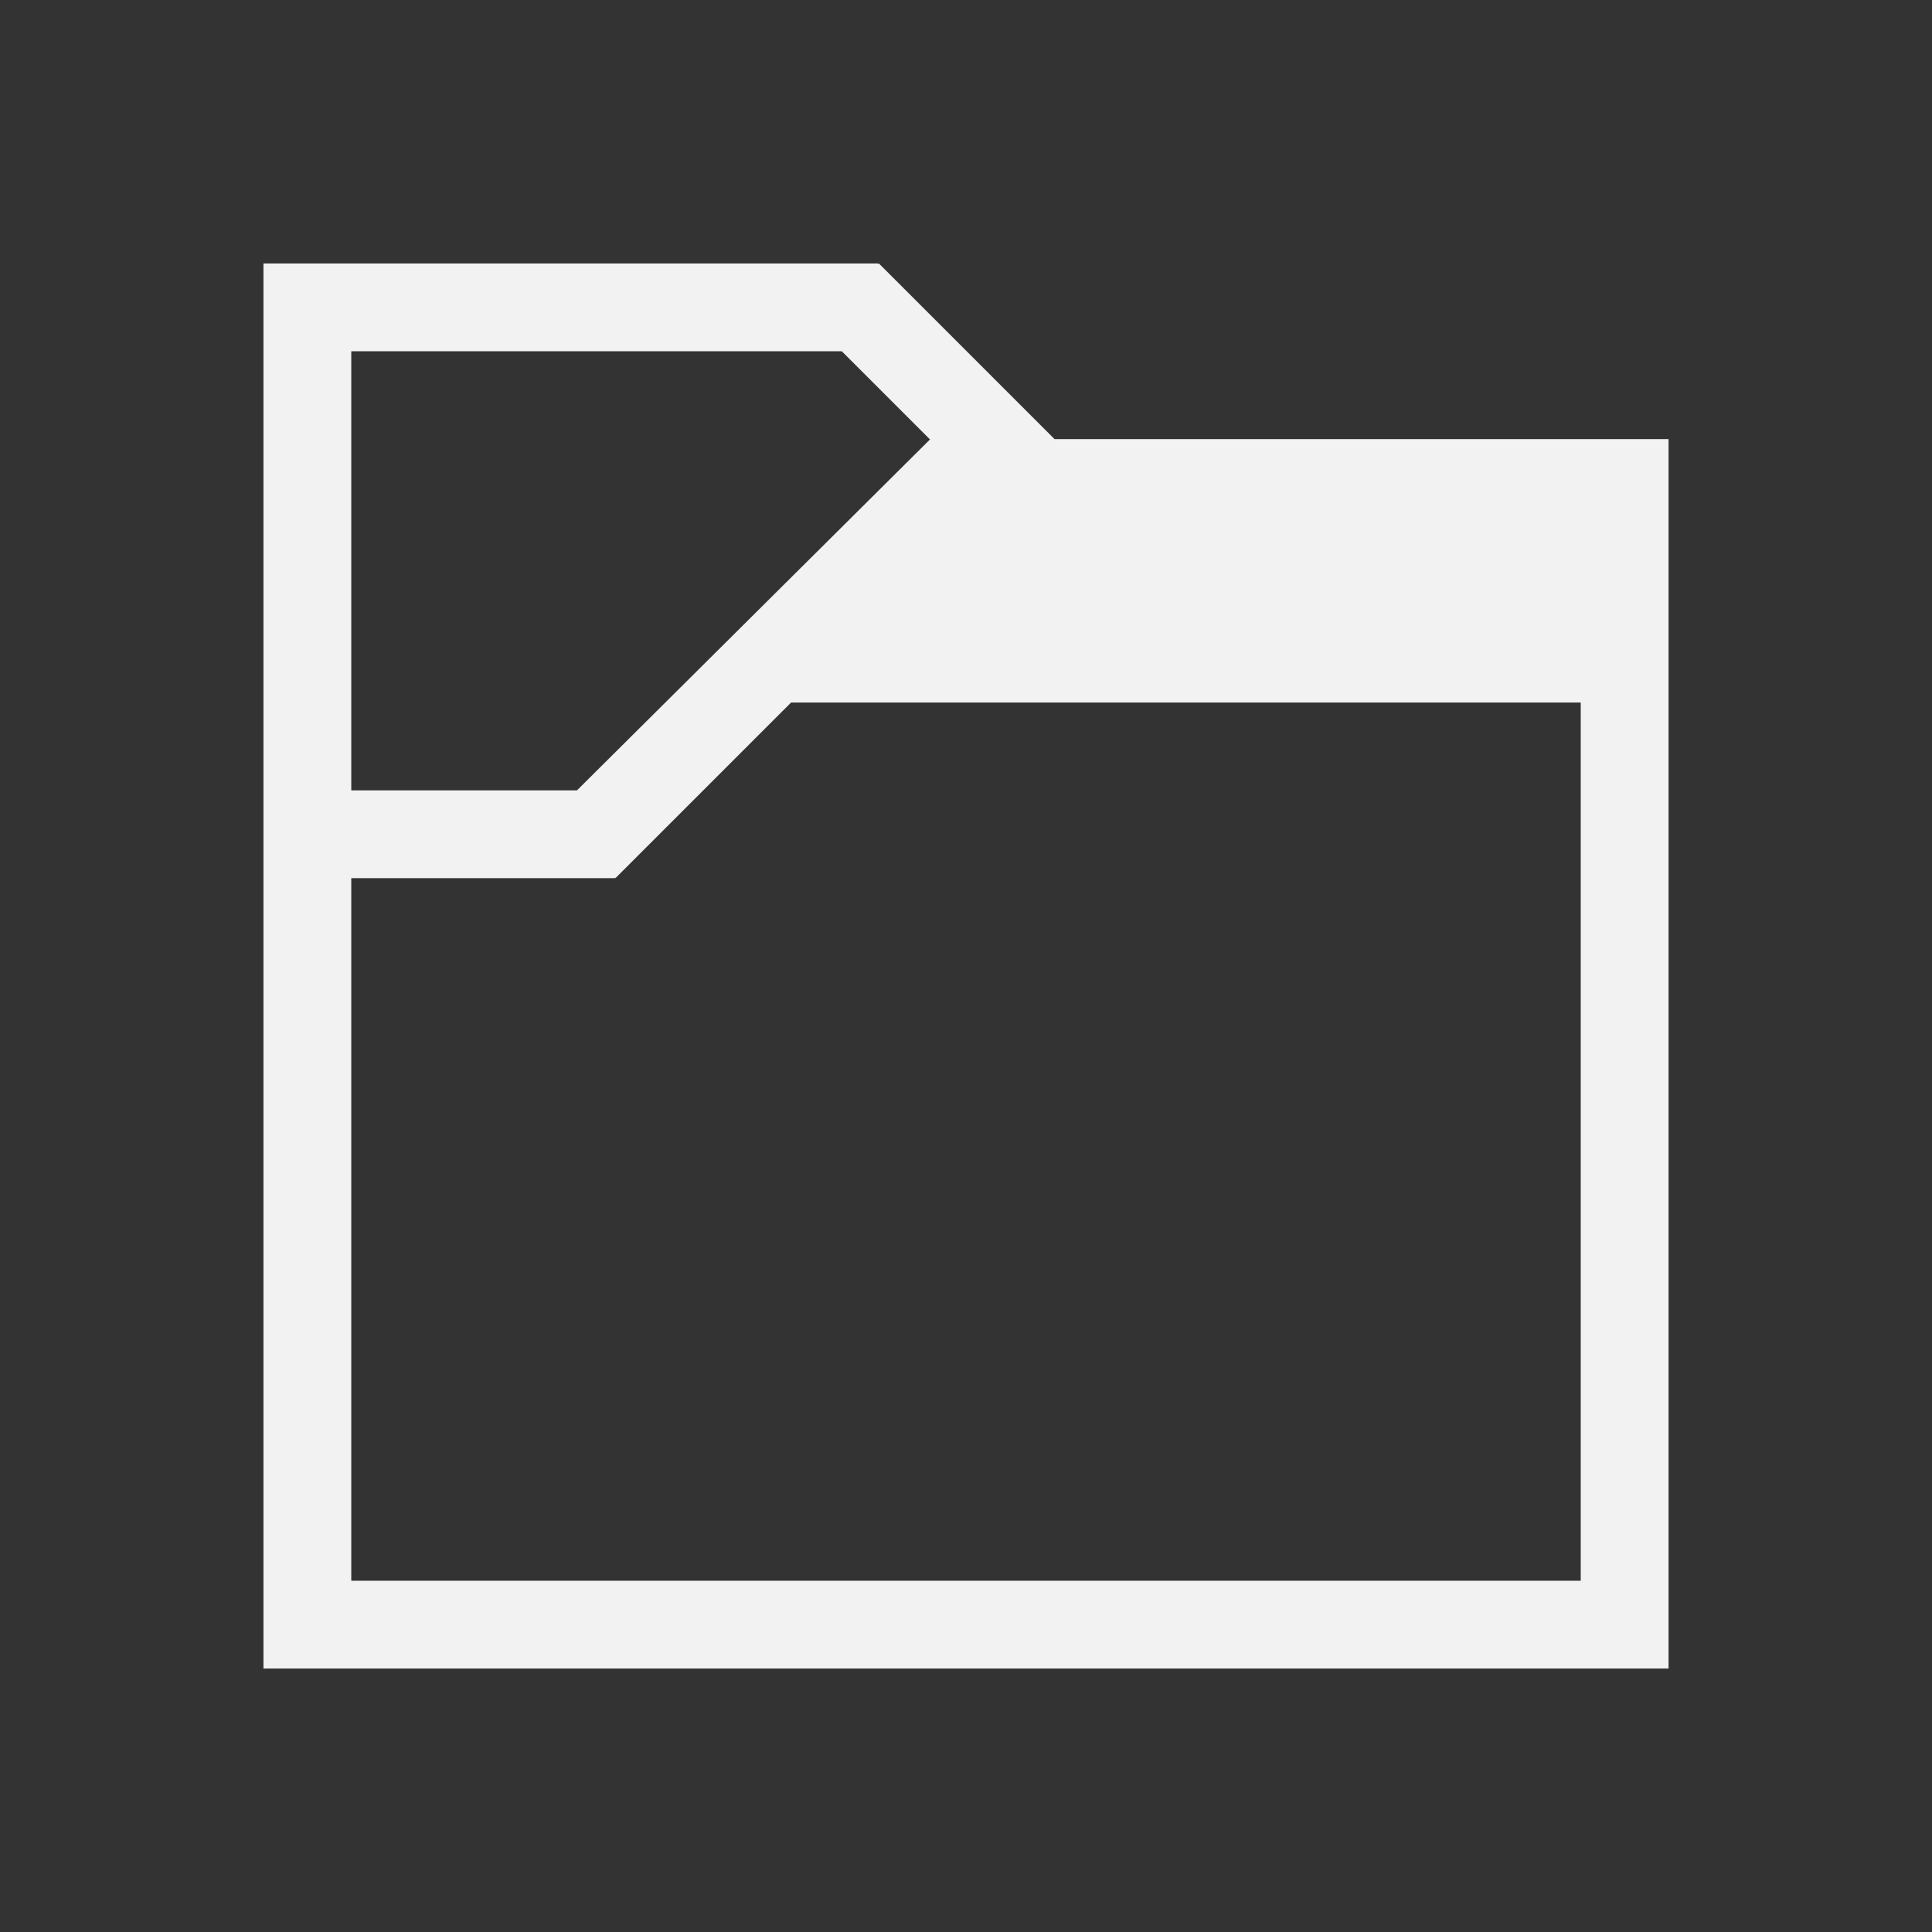 <?xml version="1.0" encoding="UTF-8" standalone="no"?>
<svg xmlns="http://www.w3.org/2000/svg" width="22" height="22" version="1.1">
 <rect width="100%" height="100%" fill="#333333" stroke="none"/>
 <g transform="translate(-421.714,-525.791)">
  <path style="fill:#f2f2f2;fill-opacity:1;" d="M 3 3 L 3 4 L 3 19 L 4 19 L 19 19 L 19 18 L 19 5 L 12.008 5 L 10.008 3 L 10 3.008 L 10 3 L 4 3 L 3 3 z M 4 4 L 7 4 L 9.586 4 L 10.59 5.004 L 6.57 9 L 6.568 9 L 4 9 L 4 4 z M 9.008 8 L 18 8 L 18 18 L 4 18 L 4 10 L 5.562 10 L 7 10 L 7 9.992 L 7.008 10 L 9.008 8 z" transform="translate(421.714,525.791)"/>
 </g>
</svg>
